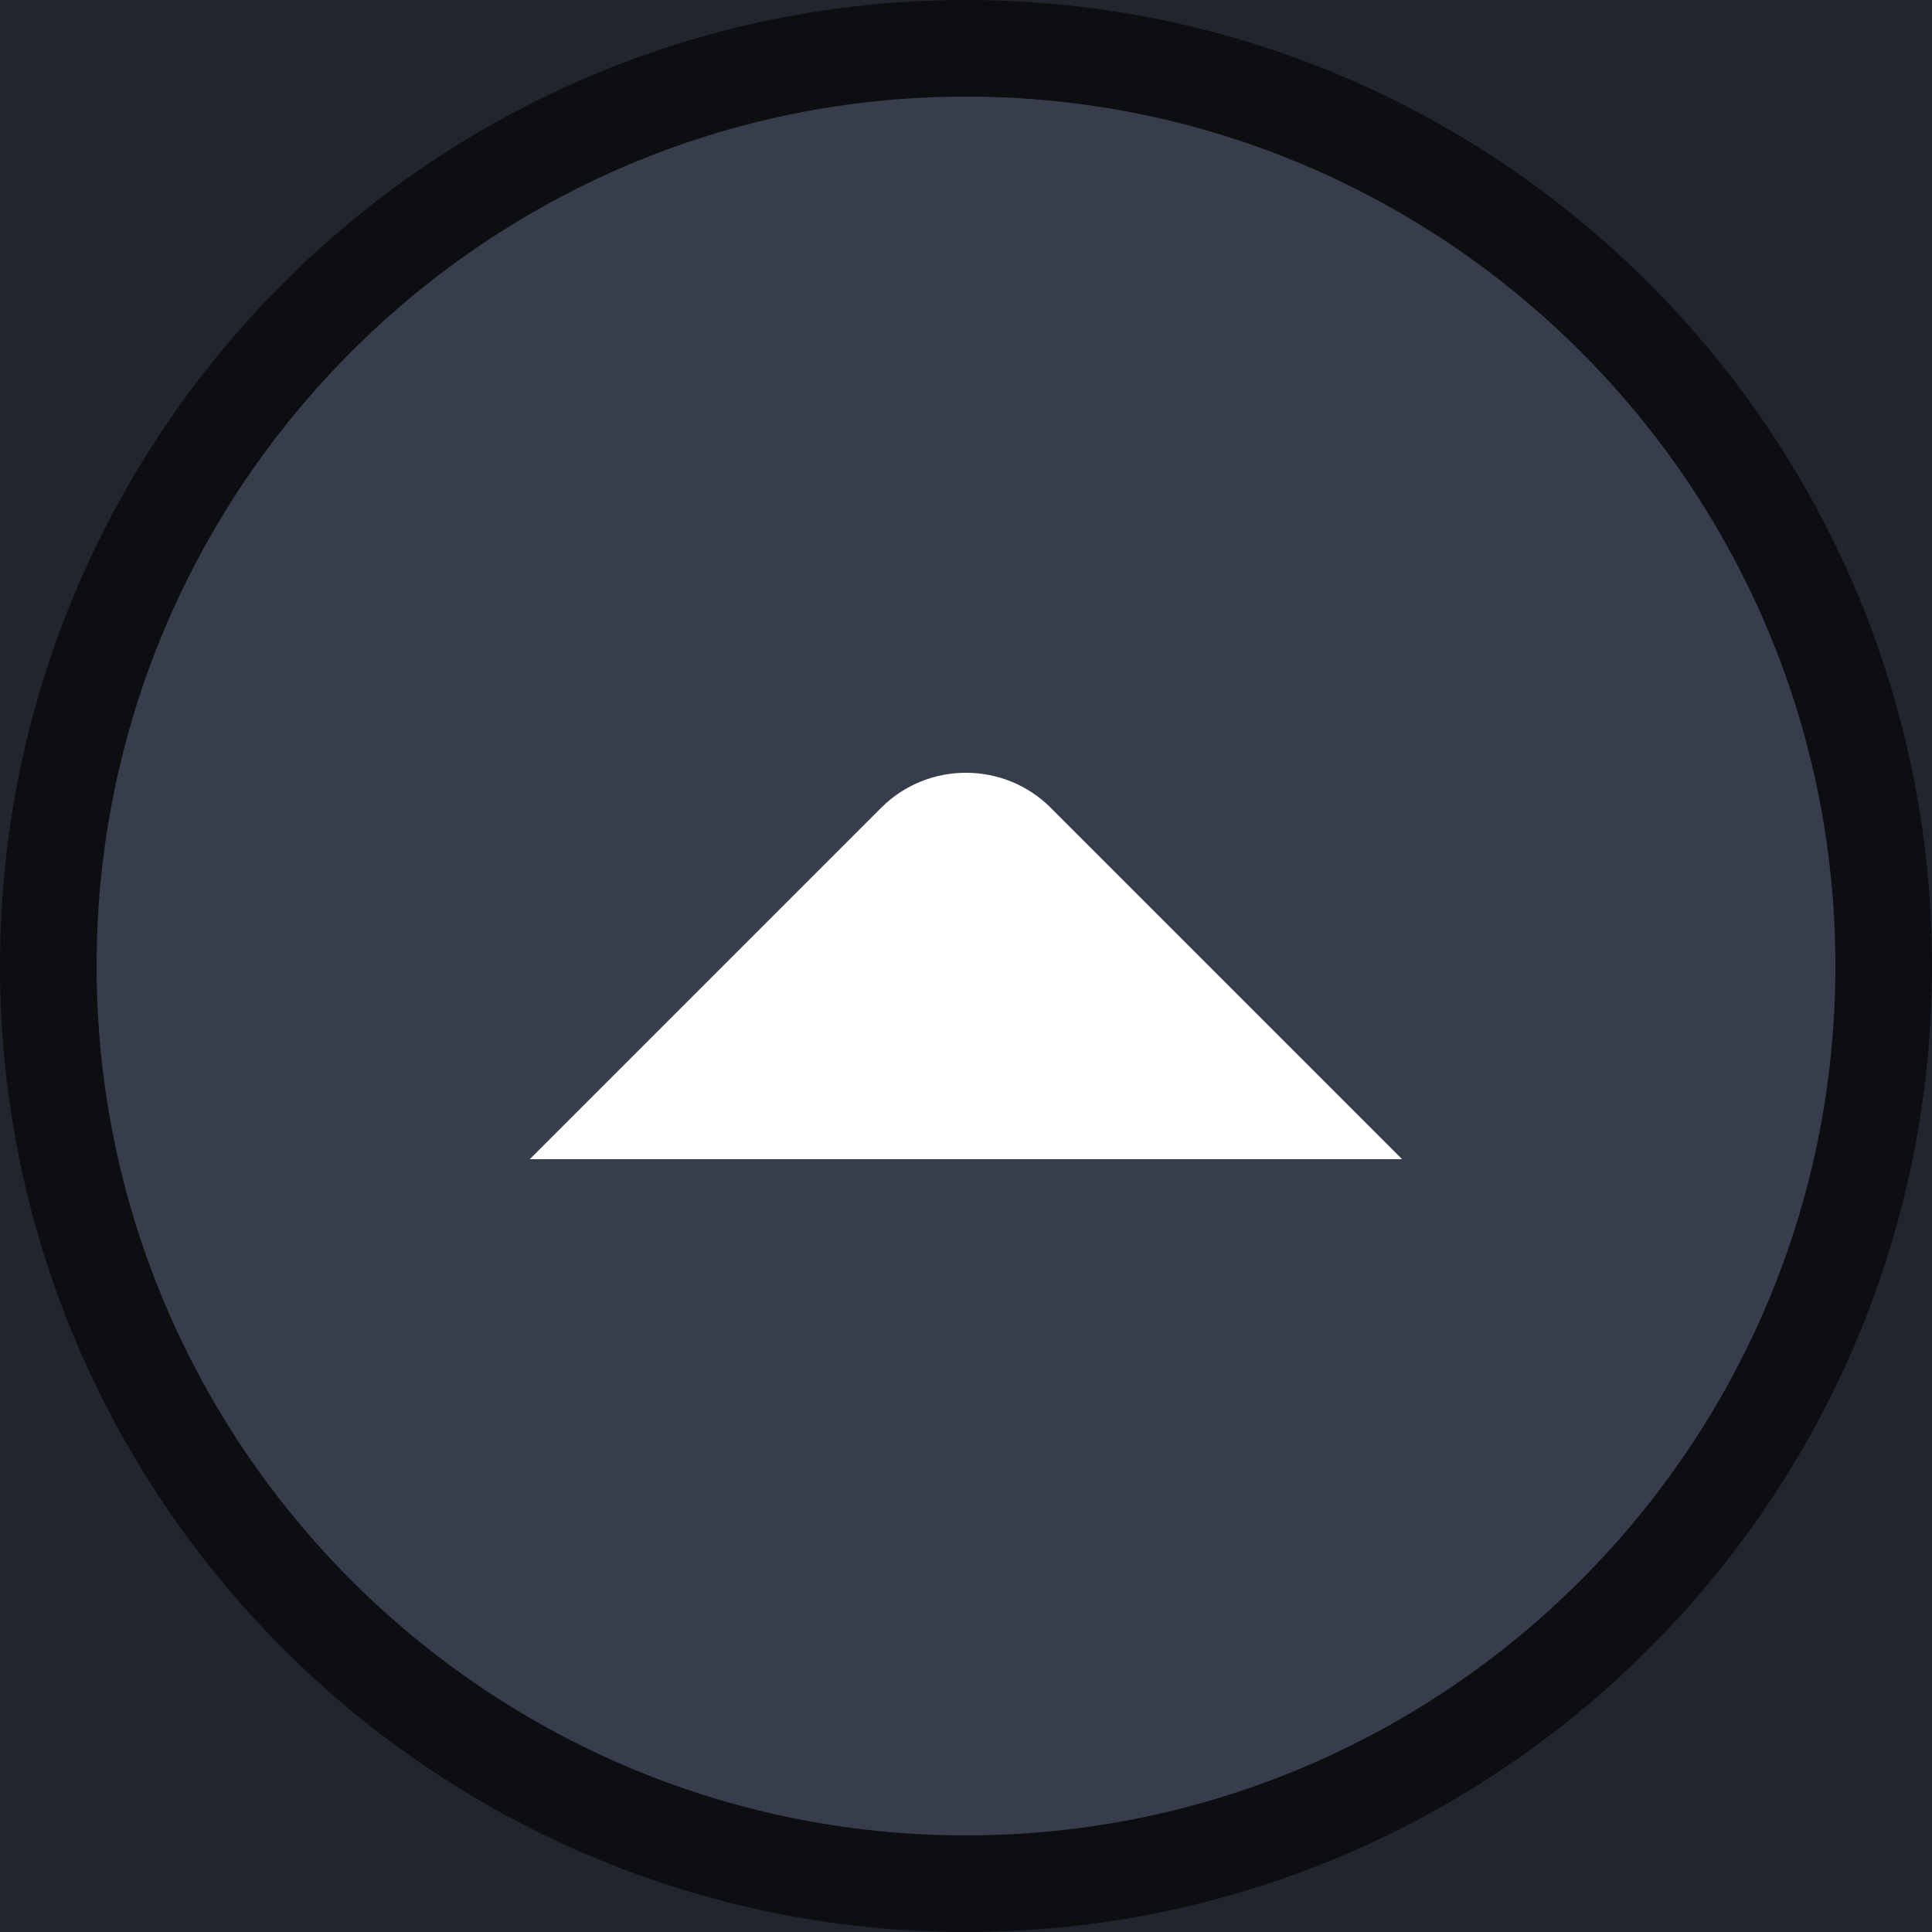 <svg height="20" viewBox="0 0 20 20" width="20" xmlns="http://www.w3.org/2000/svg"><g transform="translate(-42 -627.36)"><path d="m42 627.36h20v20h-20z" fill="#23252e" stroke-width=".714"/><path d="m52 627.86c-5.24 0-9.5 4.26-9.5 9.5 0 5.24 4.26 9.5 9.5 9.5s9.5-4.26 9.5-9.5-4.26-9.5-9.5-9.5z" fill="#383d4b" stroke="#0d0e11"/><path d="m56.515 639.36-3.638-3.638c-.483-.483-1.272-.483-1.755 0l-3.638 3.638h9.031" fill="#fff" fill-rule="evenodd" stroke-width="1.515"/></g></svg>